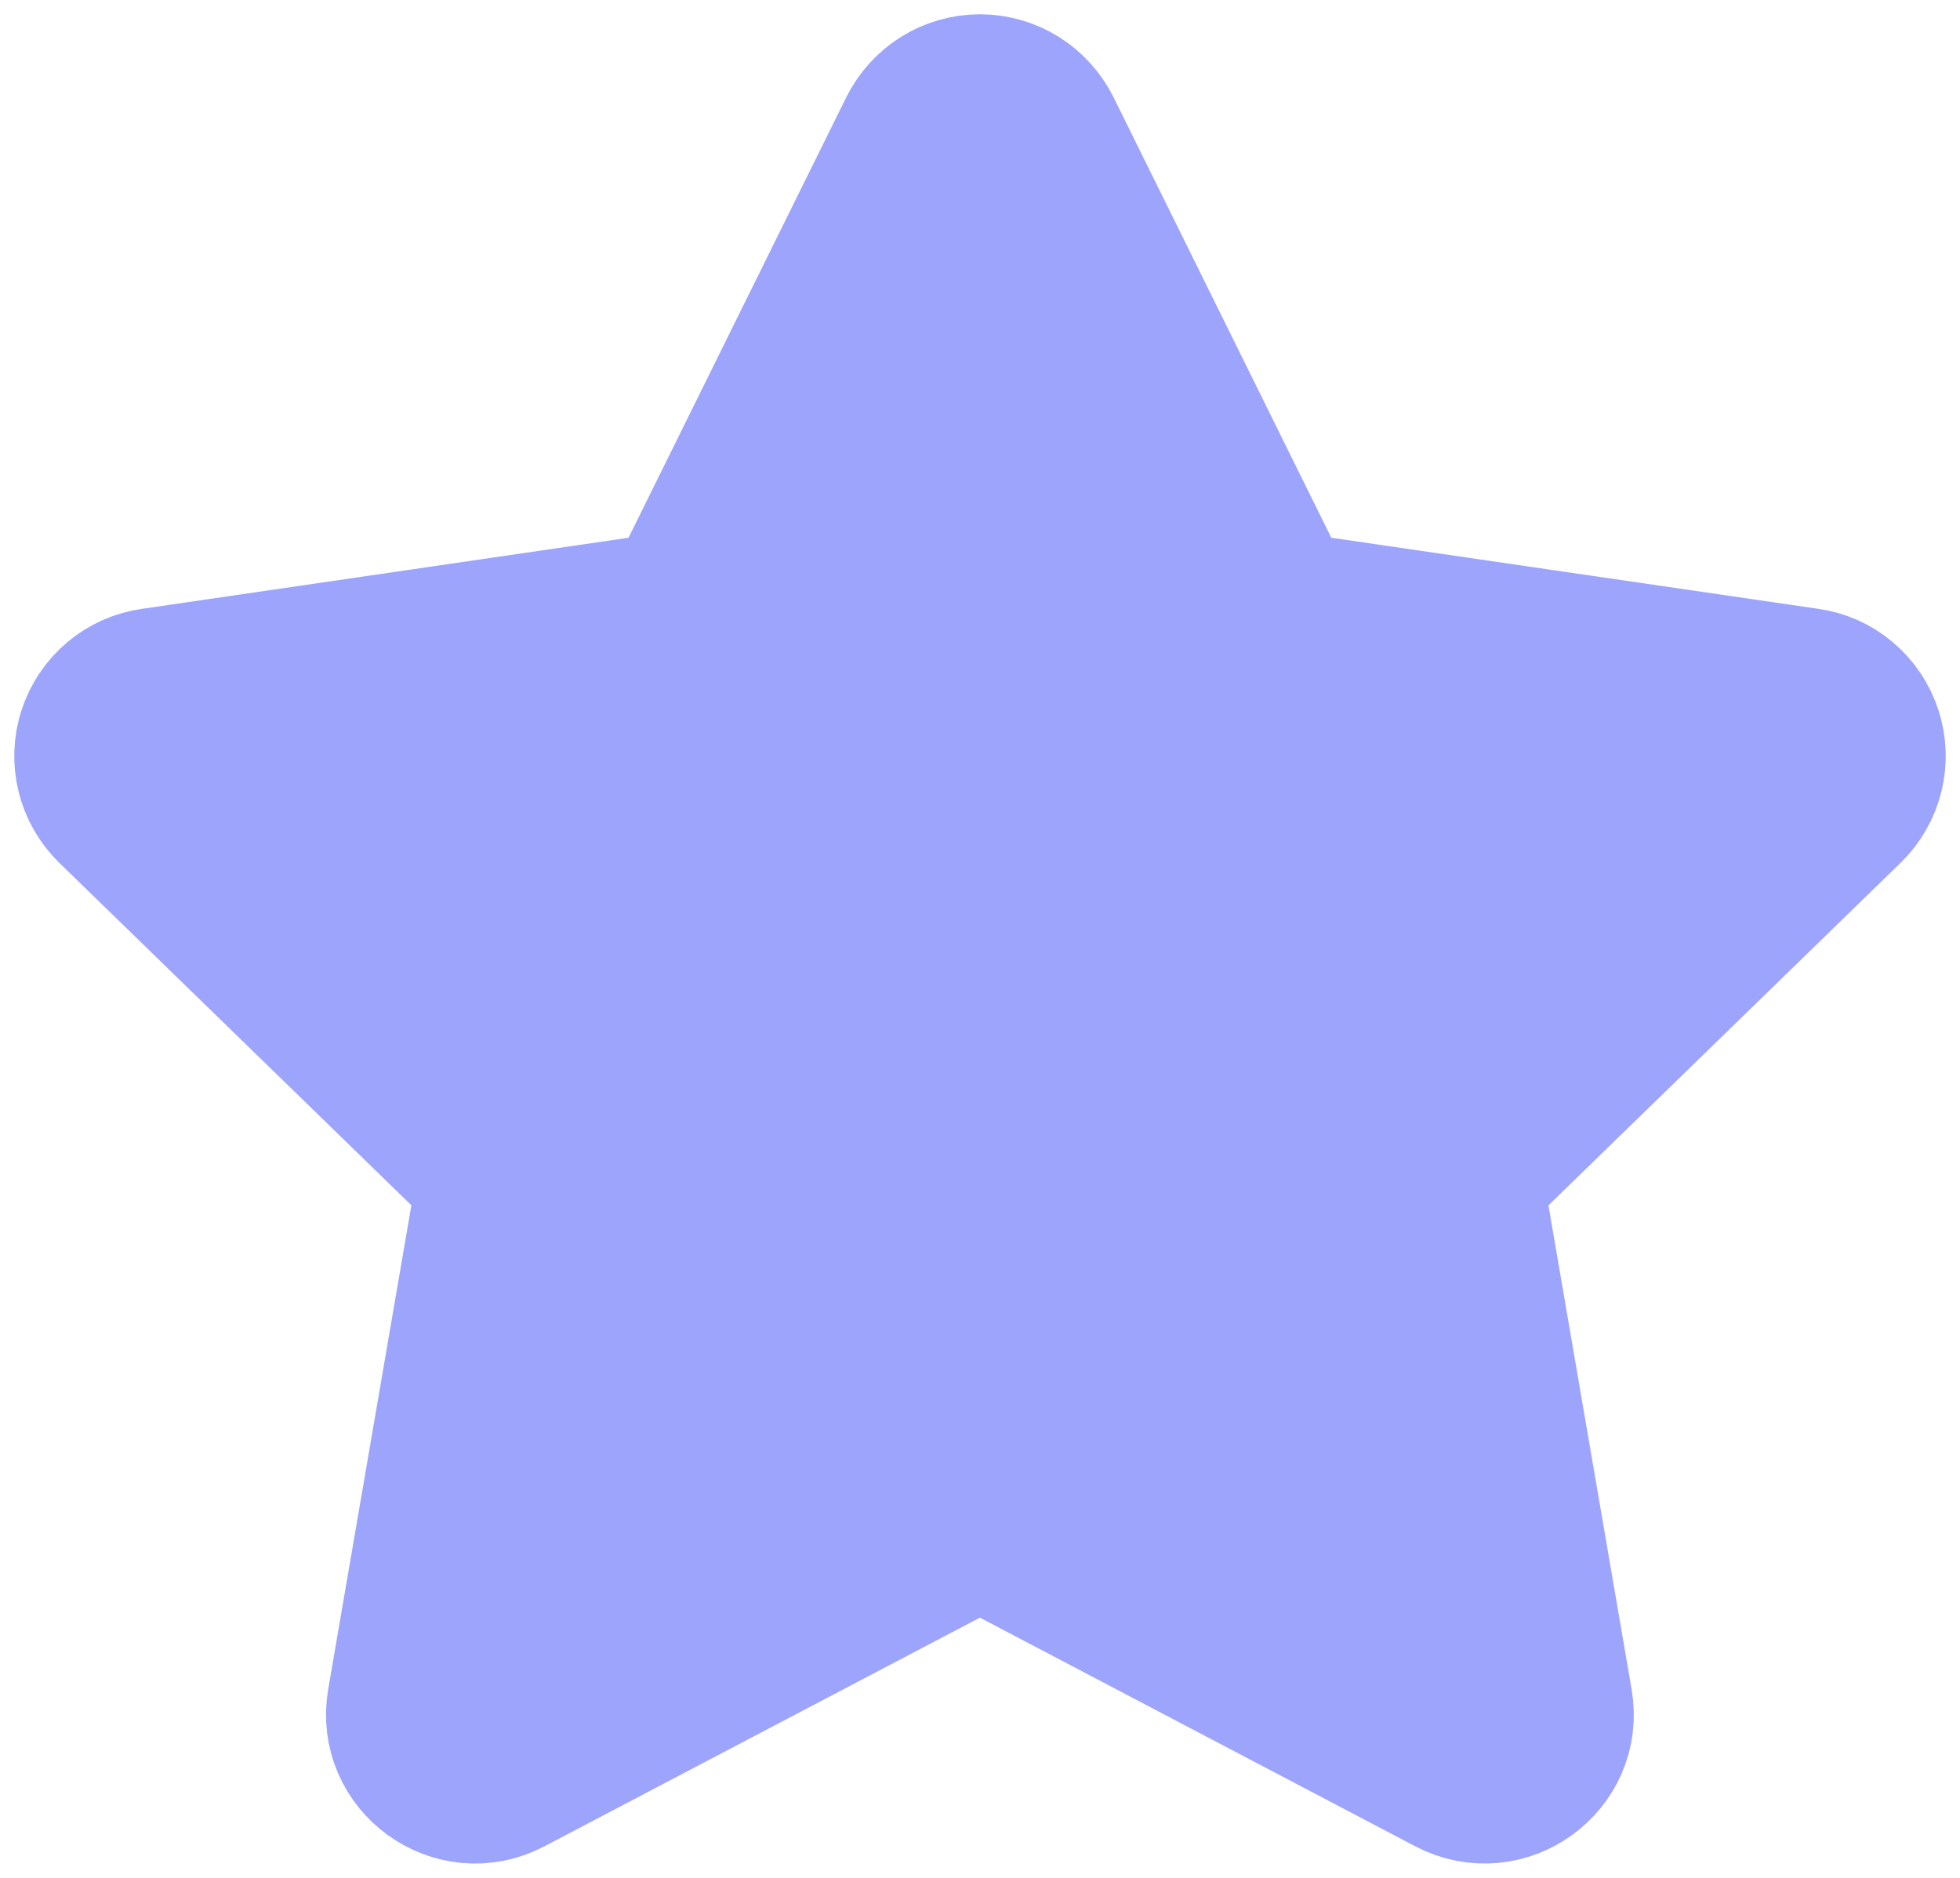 <svg width="24" height="23" viewBox="0 0 24 23" fill="none" xmlns="http://www.w3.org/2000/svg">
<path id="Vector" d="M8.244 7.34L11.102 1.557C11.186 1.39 11.313 1.249 11.472 1.15C11.63 1.052 11.813 1 11.999 1C12.185 1 12.368 1.052 12.526 1.15C12.684 1.249 12.812 1.39 12.896 1.557L15.754 7.34L22.144 8.273C22.328 8.298 22.502 8.375 22.644 8.495C22.787 8.615 22.893 8.773 22.951 8.951C23.009 9.129 23.016 9.319 22.971 9.5C22.926 9.682 22.831 9.847 22.697 9.977L18.074 14.475L19.166 20.831C19.305 21.646 18.447 22.267 17.713 21.883L11.999 18.881L6.283 21.883C5.551 22.268 4.693 21.646 4.832 20.829L5.924 14.474L1.301 9.976C1.168 9.846 1.073 9.681 1.029 9.5C0.984 9.319 0.991 9.129 1.049 8.951C1.107 8.774 1.213 8.617 1.355 8.497C1.497 8.377 1.67 8.3 1.854 8.274L8.244 7.34Z" fill="#9DA4FB" stroke="#9DA4FB" stroke-width="1.65" stroke-linecap="round" stroke-linejoin="round"/>
</svg>
